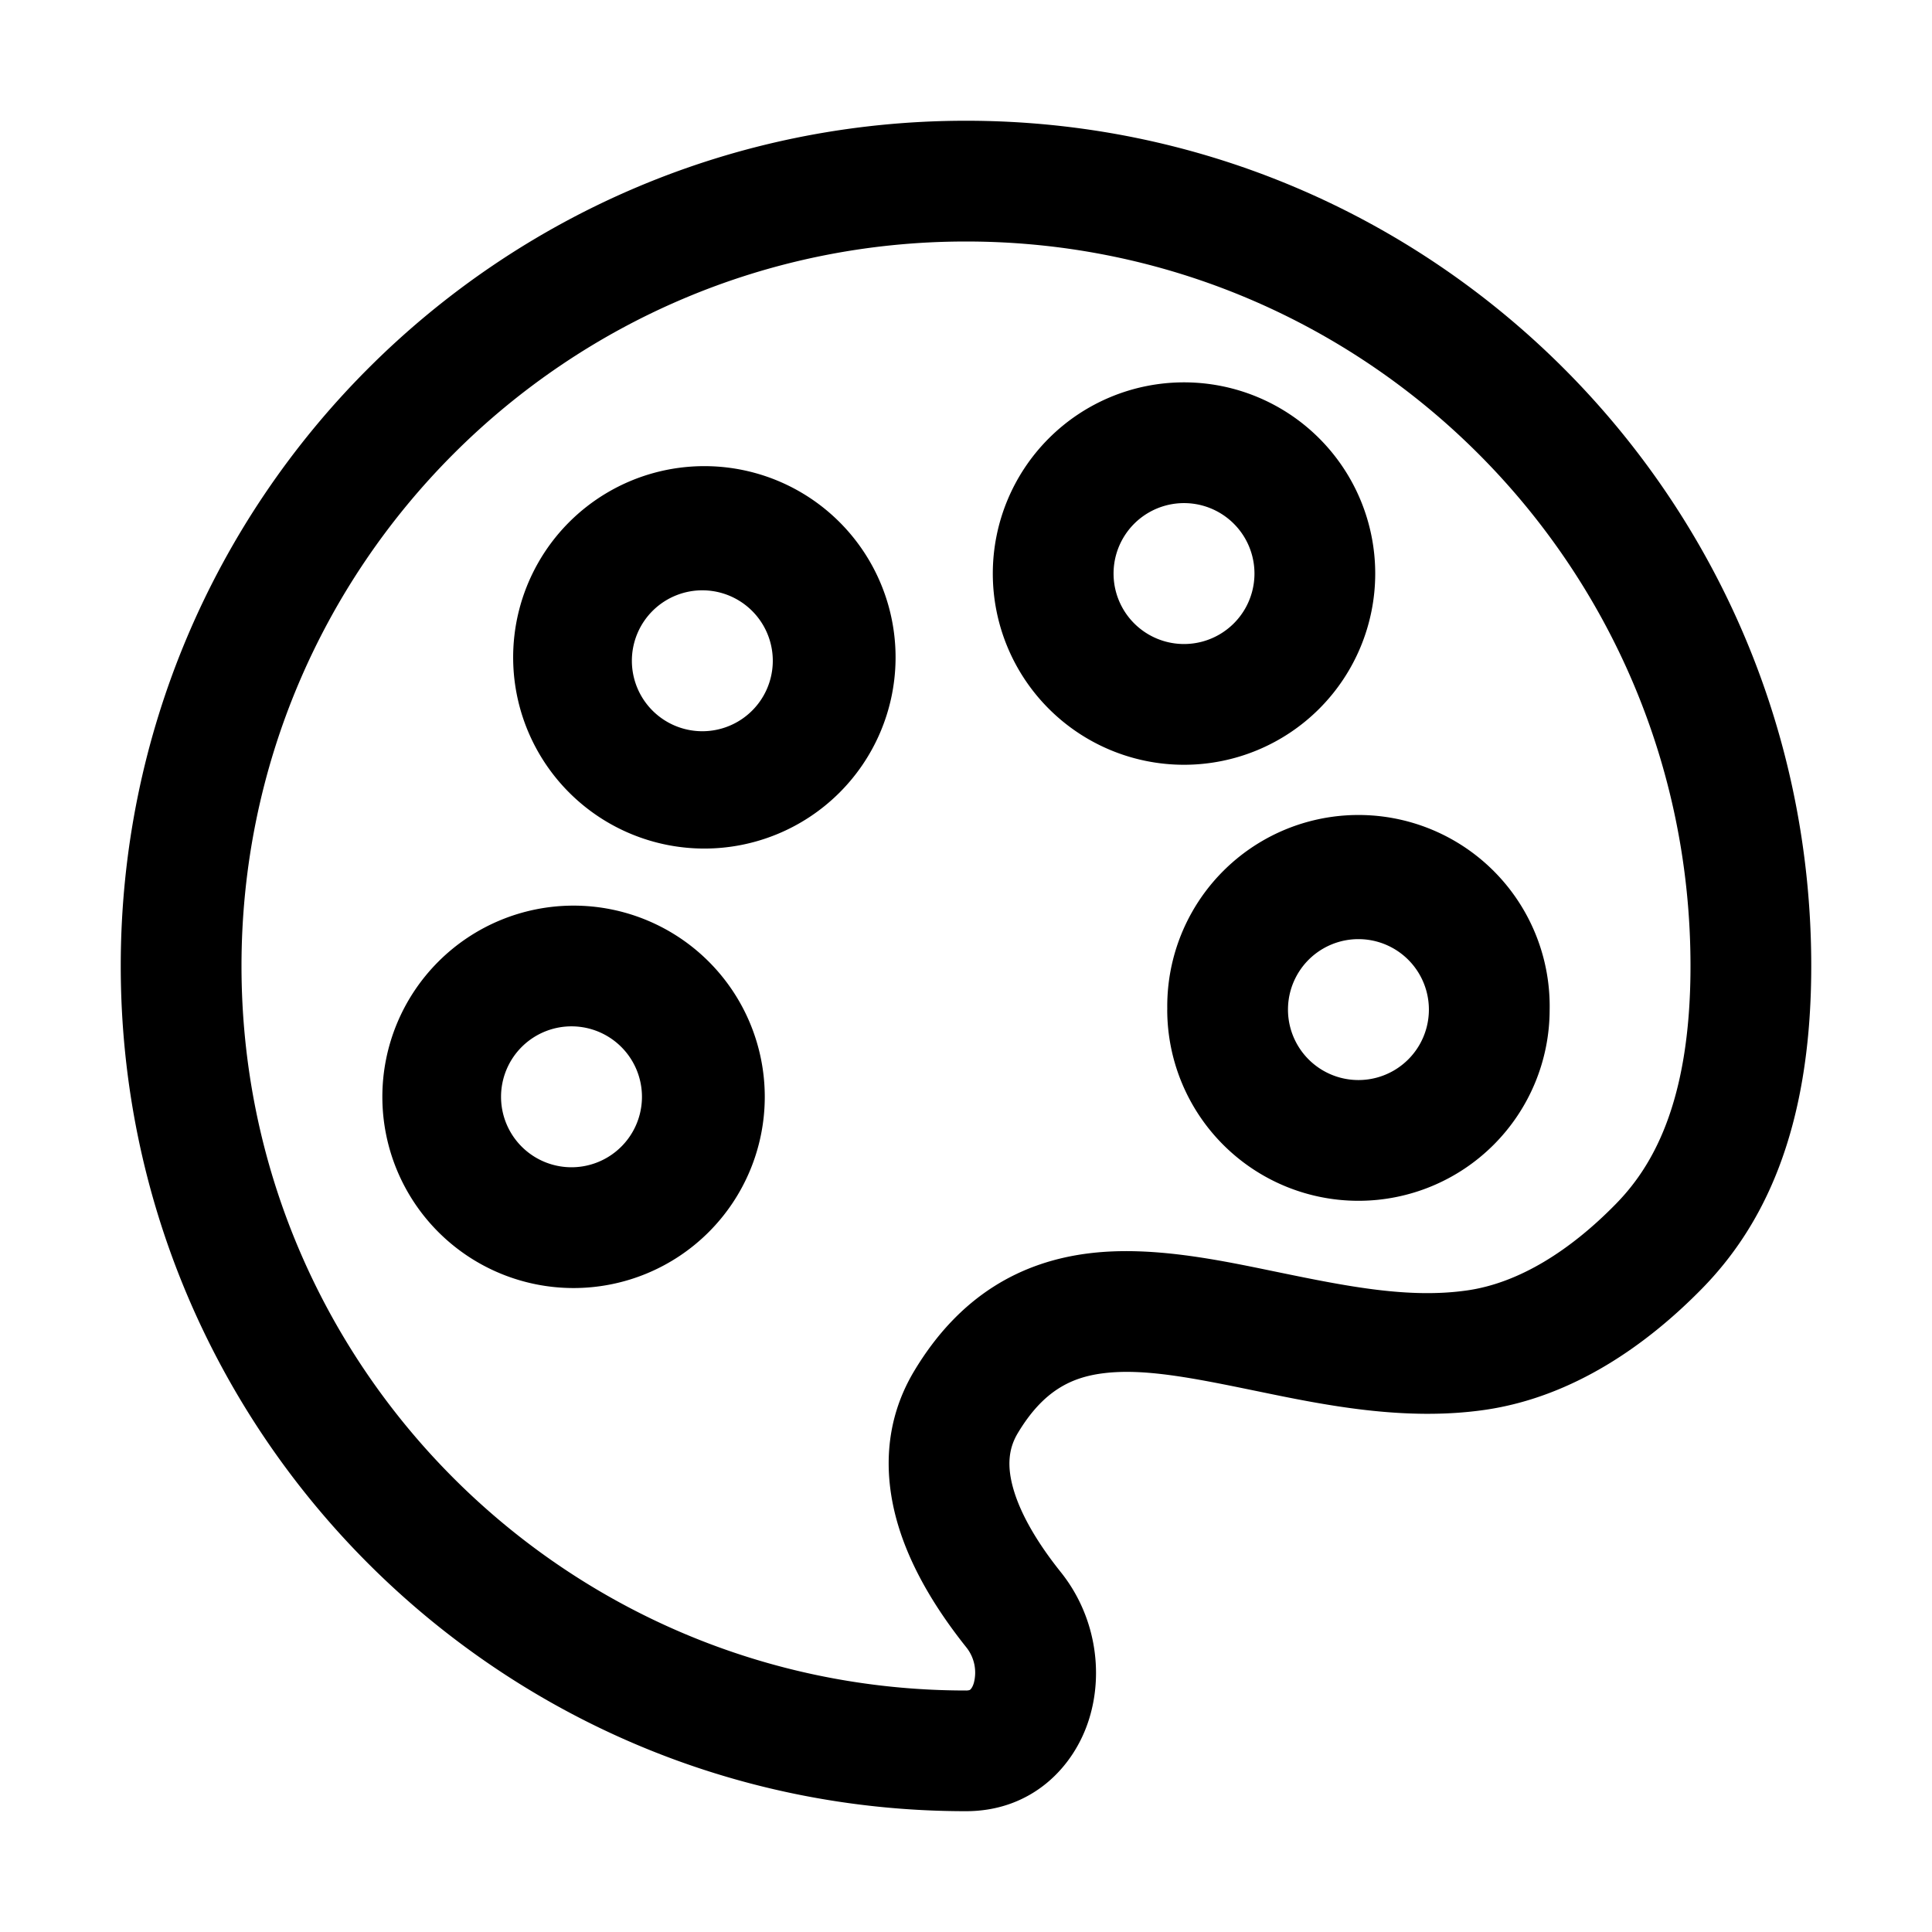 <svg xmlns="http://www.w3.org/2000/svg" width="32" height="32" fill="none" class="persona-icon" viewBox="0 0 32 32"><path fill="currentColor" fill-rule="evenodd" d="M2 16C2 8.268 8.268 2 16 2s14 6.268 14 14c0 2.789-.837 4.35-1.808 5.342-.906.925-2.133 1.8-3.606 2.011-1.335.191-2.669-.085-3.754-.309l-.069-.014c-1.037-.214-1.814-.364-2.468-.287-.546.064-1.014.288-1.437.994-.154.256-.185.55-.067.946.125.419.403.887.782 1.36.566.71.708 1.638.47 2.416-.248.814-.959 1.54-2.043 1.54-7.732 0-14-6.267-14-14M16 4C9.373 4 4 9.372 4 16c0 6.627 5.373 12 12 12a.2.2 0 0 0 .058-.007l.012-.007c.008-.007.038-.036.06-.112a.67.67 0 0 0-.12-.583c-.457-.572-.908-1.271-1.136-2.036-.235-.789-.244-1.693.268-2.547.75-1.25 1.773-1.817 2.92-1.952 1.009-.119 2.094.106 3.023.298l.083.017c1.164.24 2.177.44 3.134.302.865-.124 1.713-.667 2.46-1.43C27.326 19.367 28 18.328 28 16c0-6.628-5.373-12-12-12M6.333 18.167a3.167 3.167 0 1 1 6.334 0 3.167 3.167 0 0 1-6.334 0M8.5 10.944a3.167 3.167 0 1 1 6.333 0 3.167 3.167 0 0 1-6.333 0M16.444 9.5a3.167 3.167 0 1 1 6.334 0 3.167 3.167 0 0 1-6.334 0m2.89 7.222a3.167 3.167 0 1 1 6.333 0 3.167 3.167 0 0 1-6.334 0M9.5 17a1.167 1.167 0 1 0 0 2.333A1.167 1.167 0 0 0 9.5 17m2.167-7.222a1.167 1.167 0 1 0 0 2.333 1.167 1.167 0 0 0 0-2.333m7.944-1.445a1.167 1.167 0 1 0 0 2.334 1.167 1.167 0 0 0 0-2.334m2.889 7.222a1.167 1.167 0 1 0 0 2.334 1.167 1.167 0 0 0 0-2.334" clip-rule="evenodd"/></svg>